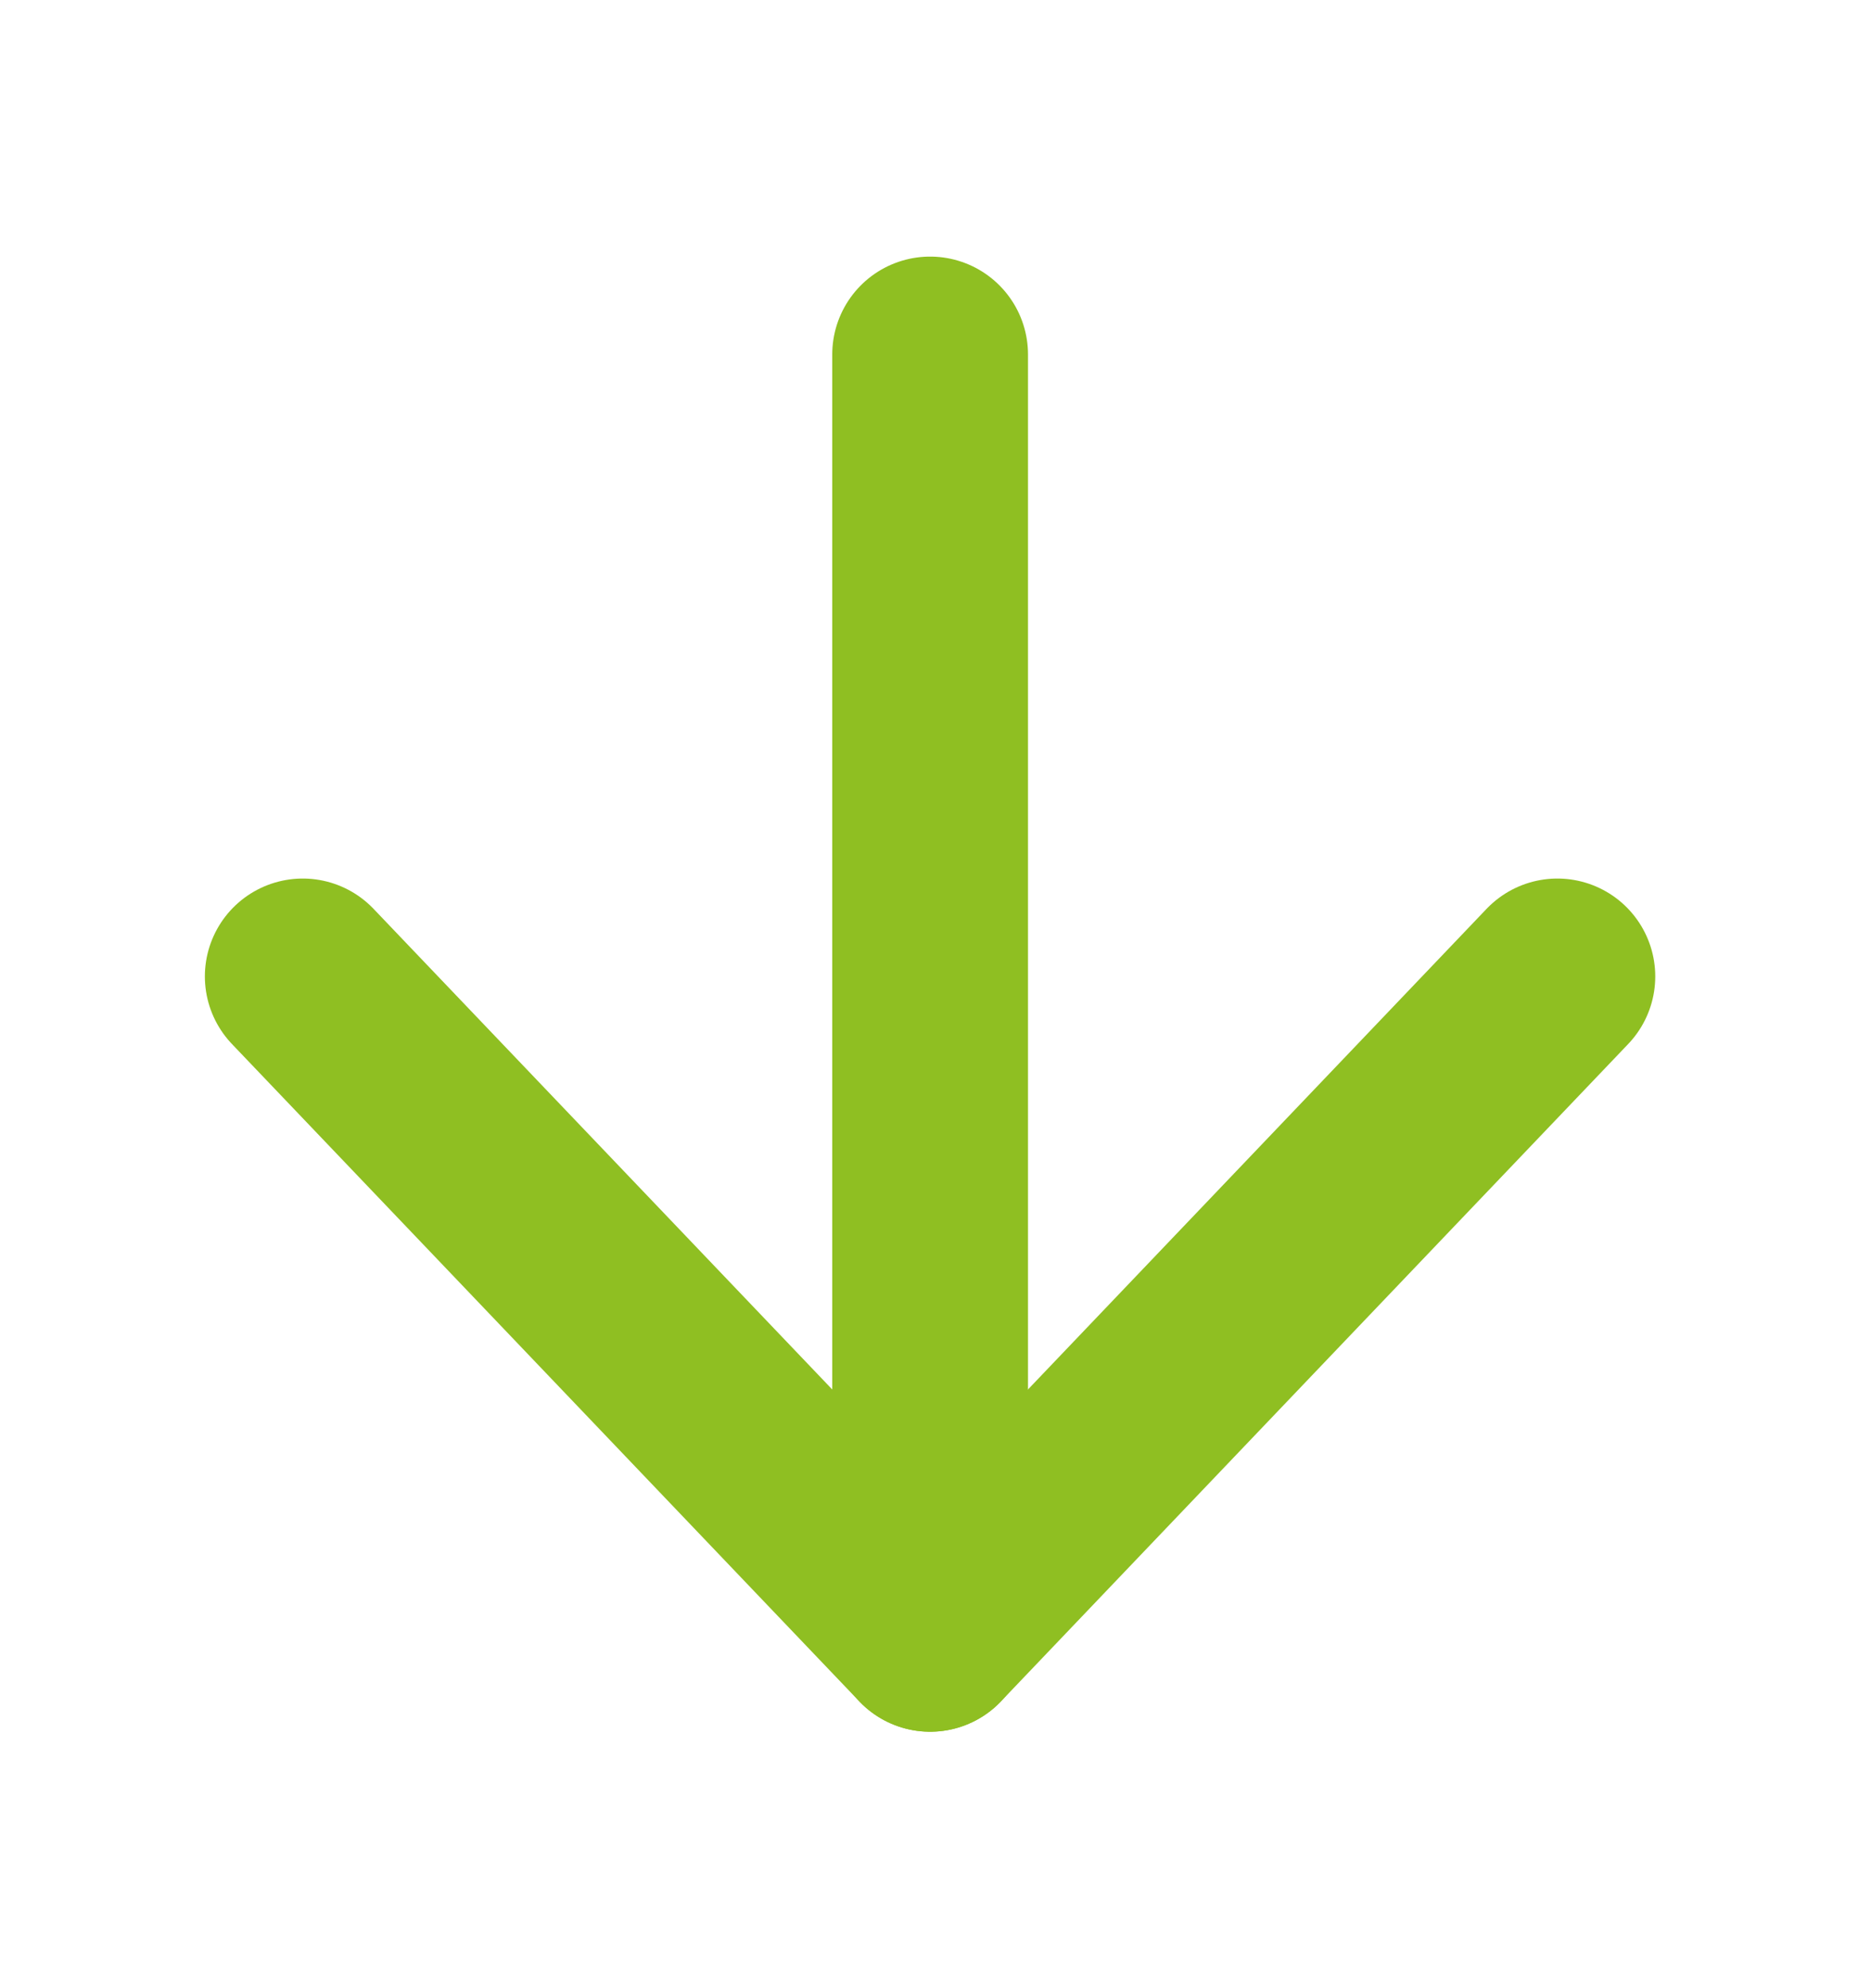 <svg width="16" height="17" viewBox="0 0 16 17" fill="none" xmlns="http://www.w3.org/2000/svg">
<path d="M13.318 8.349L7.954 13.97L2.589 8.349" stroke="#8FBF22" stroke-width="1.674" stroke-linecap="round" stroke-linejoin="round"/>
<path d="M7.954 13.97L7.954 3.031" stroke="#8FBF22" stroke-width="1.674" stroke-linecap="round" stroke-linejoin="round"/>
</svg>
